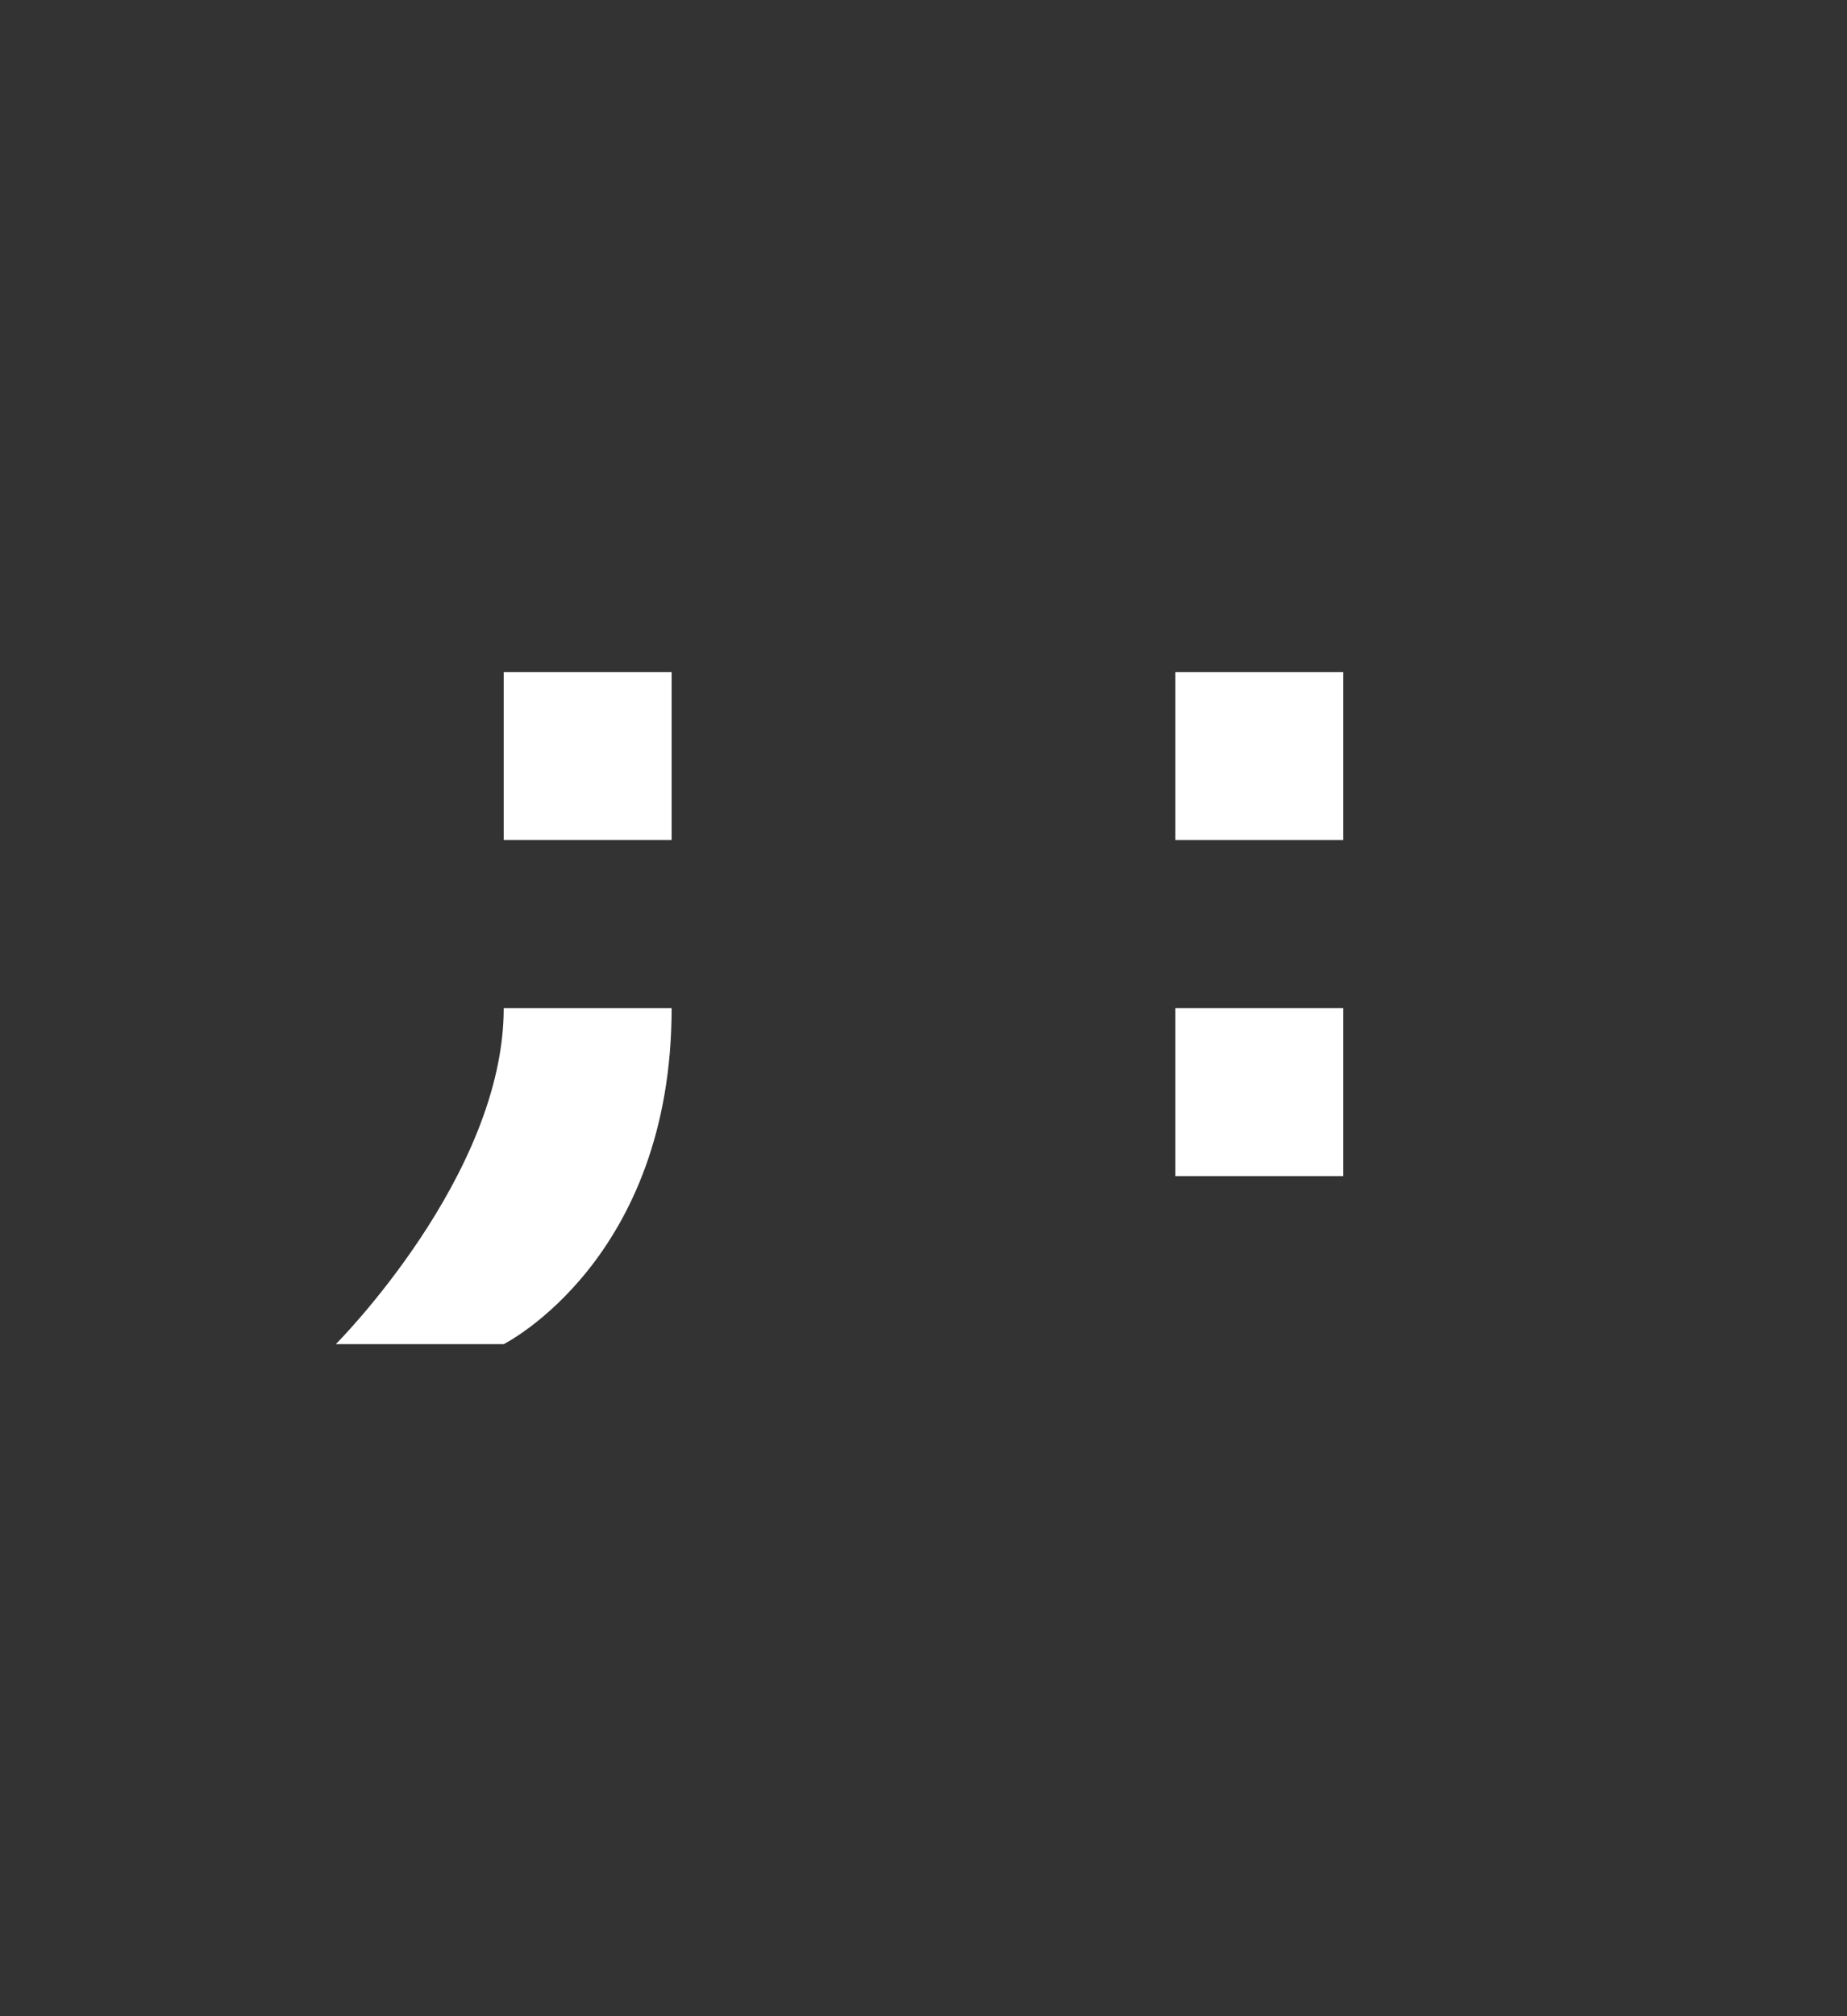 <?xml version="1.0" encoding="UTF-8" standalone="no"?>
<!-- Created with Inkscape (http://www.inkscape.org/) -->

<svg
   version="1.1"
   id="svg2"
   width="11"
   height="12"
   viewBox="0 0 11 12"
   sodipodi:docname="semicolon_and_colon.svg"
   inkscape:version="1.2.2 (b0a8486, 2022-12-01)"
   inkscape:export-filename="semicolon_and_colon.webp"
   inkscape:export-xdpi="192"
   inkscape:export-ydpi="192"
   xml:space="preserve"
   xmlns:inkscape="http://www.inkscape.org/namespaces/inkscape"
   xmlns:sodipodi="http://sodipodi.sourceforge.net/DTD/sodipodi-0.dtd"
   xmlns:xlink="http://www.w3.org/1999/xlink"
   xmlns="http://www.w3.org/2000/svg"
   xmlns:svg="http://www.w3.org/2000/svg"><rect x="0" y="0" width="11" height="12" fill="#333333" stroke="none"/><defs
     id="defs6"><linearGradient
       id="background_top"><stop
         style="stop-color:#000000;stop-opacity:1;"
         offset="0"
         id="stop27298" /></linearGradient><linearGradient
       id="background_main"><stop
         style="stop-color:#1d2b53;stop-opacity:1;"
         offset="0"
         id="stop27082" /></linearGradient><linearGradient
       id="tab_active_foreground"><stop
         style="stop-color:#1d2b53;stop-opacity:1;"
         offset="0"
         id="stop25403" /></linearGradient><linearGradient
       id="tab_active_surface"><stop
         style="stop-color:#c2c3c7;stop-opacity:1;"
         offset="0"
         id="stop25259" /></linearGradient><linearGradient
       id="tab_active_side"><stop
         style="stop-color:#83769c;stop-opacity:1;"
         offset="0"
         id="stop25251" /></linearGradient><linearGradient
       id="tab_inactive_foreground"><stop
         style="stop-color:#000000;stop-opacity:1;"
         offset="0"
         id="stop25014" /></linearGradient><linearGradient
       id="tab_inactive_surface"><stop
         style="stop-color:#83769c;stop-opacity:1;"
         offset="0"
         id="stop25008" /></linearGradient><linearGradient
       id="tab_inactive_side"><stop
         style="stop-color:#5f574f;stop-opacity:1;"
         offset="0"
         id="stop24946" /></linearGradient><linearGradient
       id="keycap_foreground_secondary"
       gradientTransform="translate(-1644.5,-350.75)"><stop
         style="stop-color:#83769c;stop-opacity:1;"
         offset="0"
         id="stop7613" /></linearGradient><linearGradient
       id="base"
       inkscape:swatch="solid"
       gradientTransform="matrix(0,-23.564,18.182,0,-116.439,2143.786)"><stop
         style="stop-color:#ffffff;stop-opacity:1;"
         offset="0"
         id="stop2822" /></linearGradient><linearGradient
       id="keycap_surface"
       gradientTransform="matrix(0.019,0,0,0.019,119.083,21.222)"><stop
         style="stop-color:#000000;stop-opacity:1;"
         offset="0"
         id="stop1527" /></linearGradient><linearGradient
       id="keycap_border"><stop
         style="stop-color:#83769c;stop-opacity:1;"
         offset="0"
         id="stop1521" /></linearGradient><linearGradient
       id="keycap_side"><stop
         style="stop-color:#5f574f;stop-opacity:1;"
         offset="0"
         id="stop1515" /></linearGradient><linearGradient
       inkscape:collect="always"
       xlink:href="#base"
       id="linearGradient4076"
       gradientTransform="translate(-1644.5,-350.75)"
       gradientUnits="userSpaceOnUse" /></defs><sodipodi:namedview
     id="namedview4"
     pagecolor="#7e2553"
     bordercolor="#000000"
     borderopacity="0.302"
     inkscape:showpageshadow="true"
     inkscape:pageopacity="0"
     inkscape:pagecheckerboard="true"
     inkscape:deskcolor="#1d2b53"
     showgrid="true"
     inkscape:zoom="32"
     inkscape:cx="8.9375"
     inkscape:cy="4.578125"
     inkscape:window-width="1888"
     inkscape:window-height="1038"
     inkscape:window-x="16"
     inkscape:window-y="0"
     inkscape:window-maximized="1"
     inkscape:current-layer="svg2"
     showborder="true"
     borderlayer="true"><inkscape:grid
       type="xygrid"
       id="grid794"
       empspacing="9999"
       spacingx="0.25"
       spacingy="0.25"
       dotted="true"
       originx="0"
       originy="0"
       empcolor="#c2c3c7"
       empopacity="0.302"
       color="#c2c3c7"
       opacity="0.149" /><inkscape:grid
       type="xygrid"
       id="grid1166"
       empspacing="8"
       originx="0"
       originy="0"
       color="#c2c3c7"
       opacity="0.149"
       empcolor="#c2c3c7"
       empopacity="0.302" /></sodipodi:namedview><path
     id="path13286"
     style="display:inline;fill:url(#linearGradient4076);fill-opacity:1;stroke:none"
     inkscape:label="colon"
     d="M 7,4 V 5 H 8 V 4 Z M 7,6 V 7 H 8 V 6 Z" /><path
     id="path13280"
     style="display:inline;fill:url(#base);fill-opacity:1;stroke:none"
     inkscape:label="semicolon"
     d="M 3,4 V 5 H 4 V 4 Z M 3,6 C 3,7 2,8 2,8 H 3 C 3,8 4,7.5 4,6 Z" /></svg>
